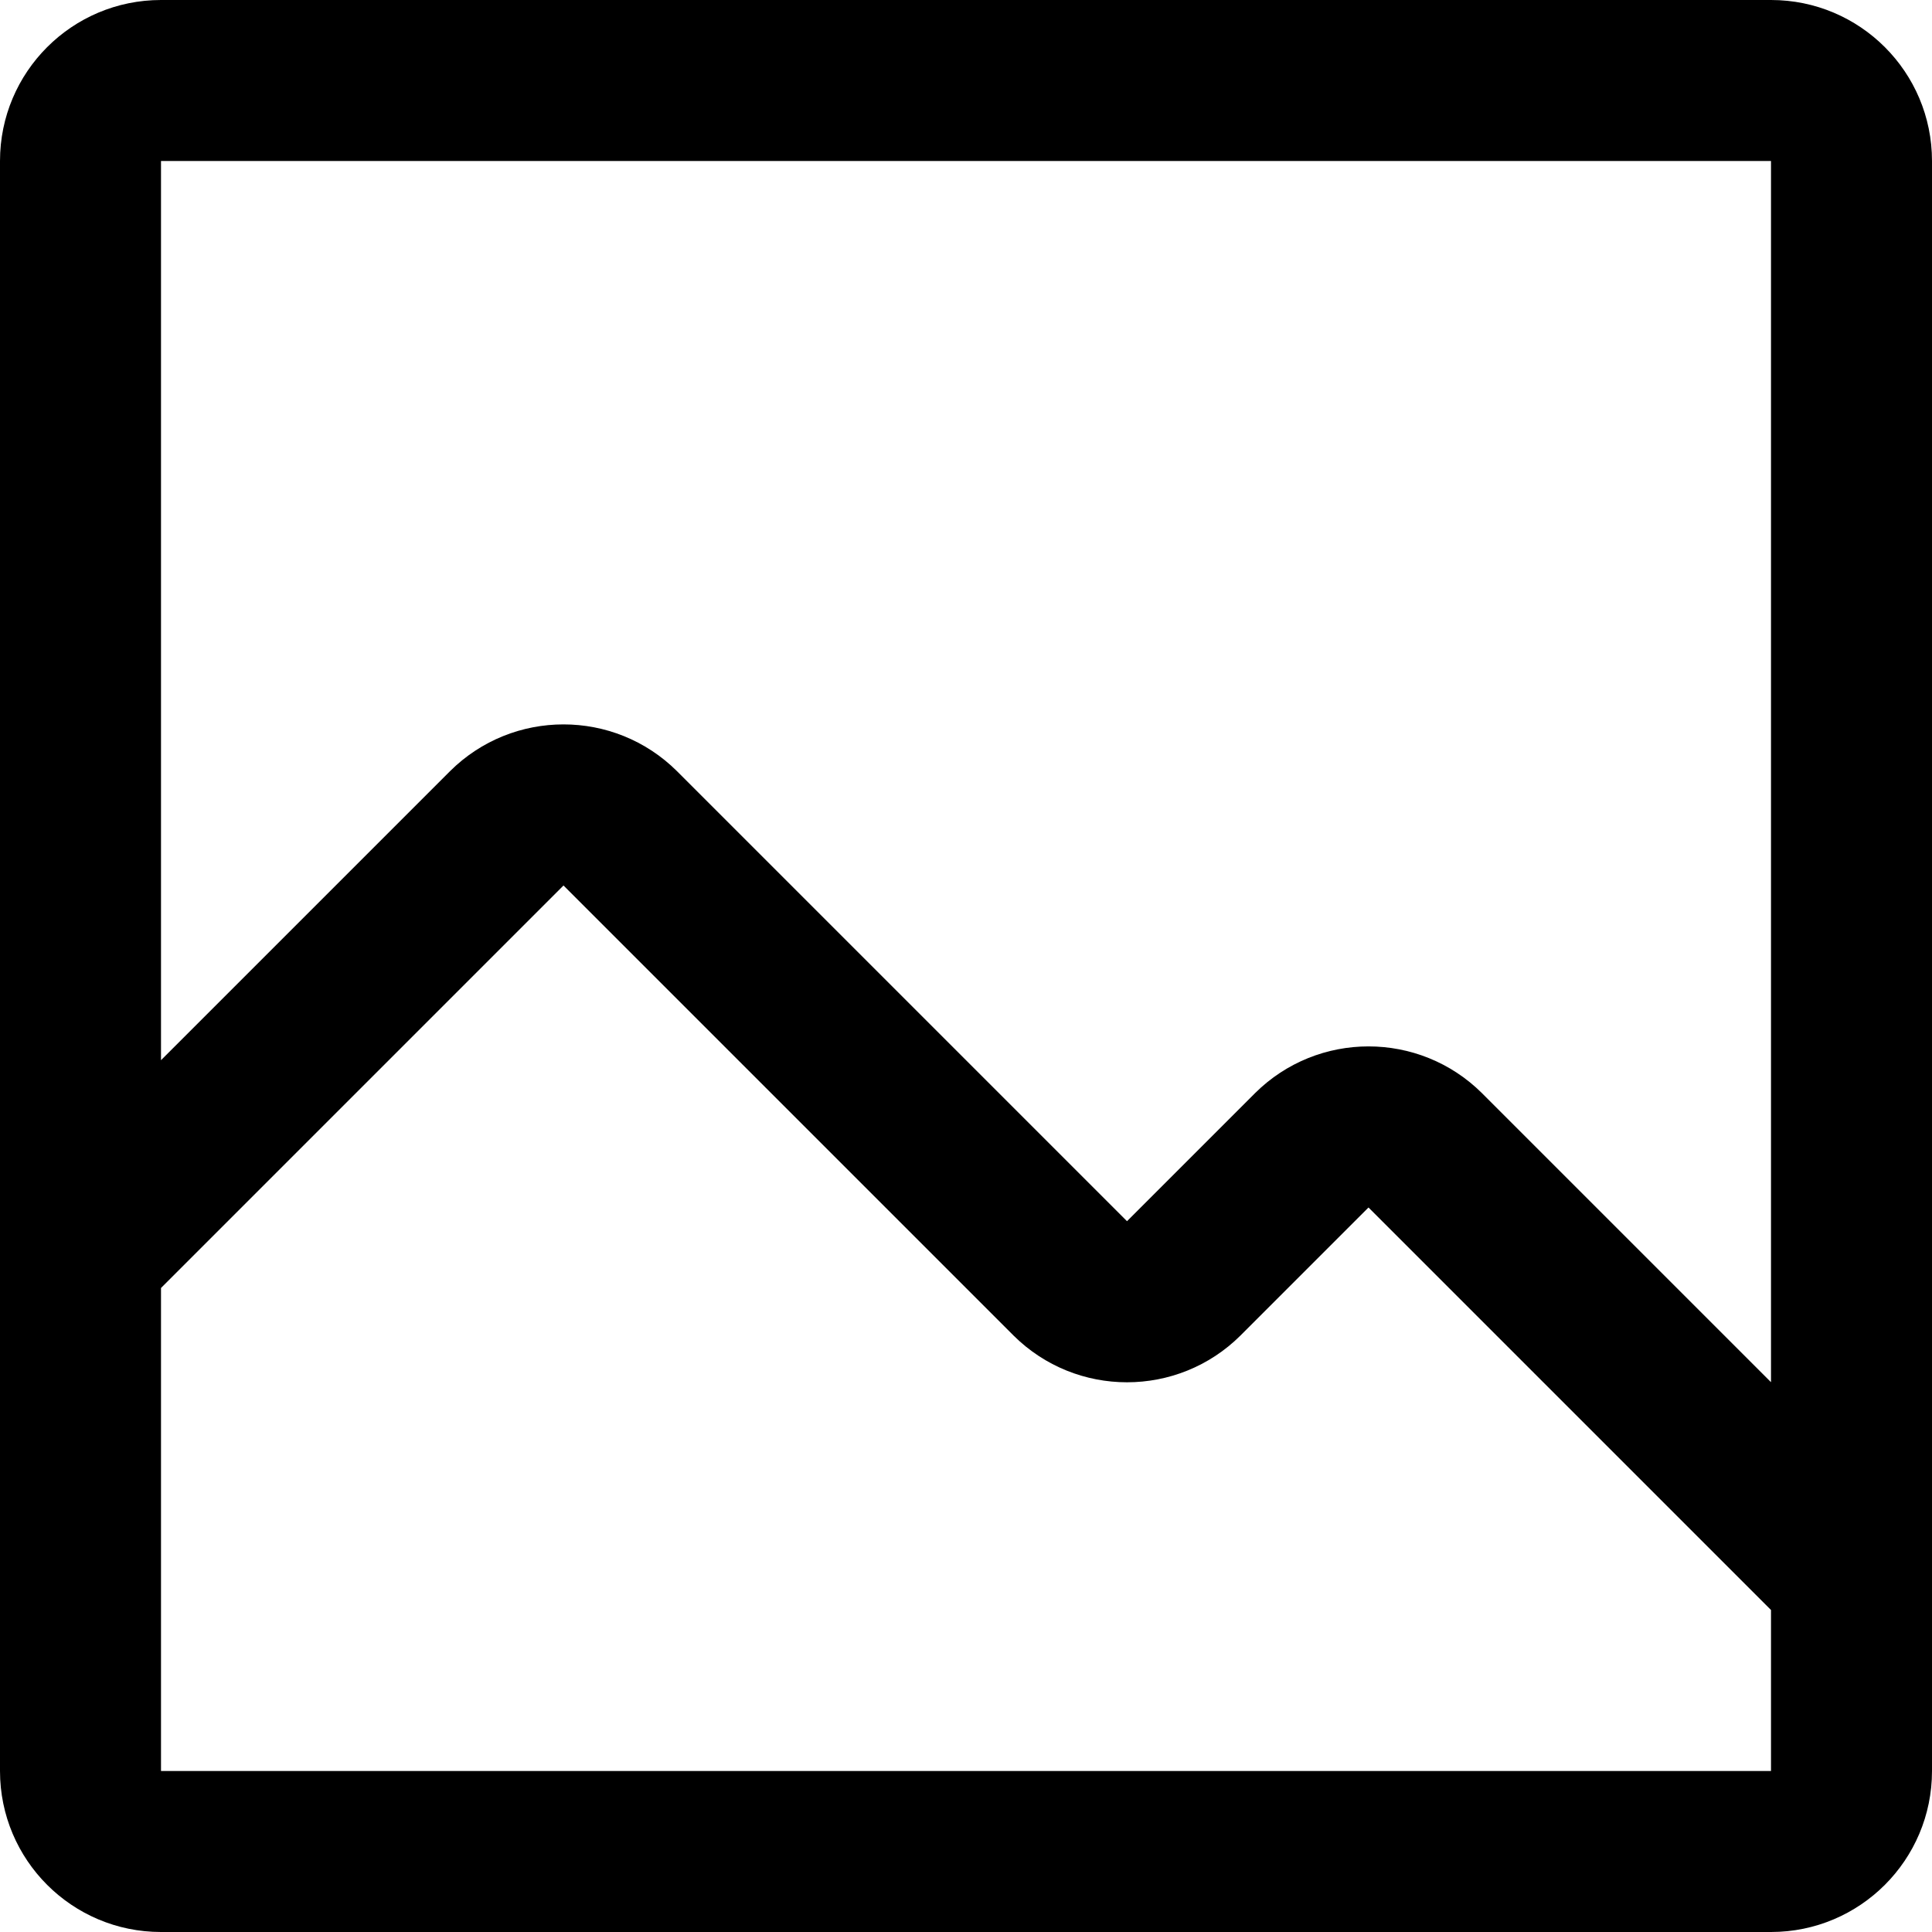 ﻿<?xml version="1.0" encoding="utf-8"?>
<svg version="1.1" xmlns:xlink="http://www.w3.org/1999/xlink" width="24px" height="24px" xmlns="http://www.w3.org/2000/svg">
  <defs>
    <pattern id="BGPattern" patternUnits="userSpaceOnUse" alignment="0 0" imageRepeat="None" />
    <mask fill="white" id="Clip3890">
      <path d="M 24 2  C 24 0.895  23.105 0  22 0  L 2 0  C 0.895 0  0 0.895  0 2  L 0 22  C 0 23.105  0.895 24  2 24  L 22 24  C 23.105 24  24 23.105  24 22  L 24 2  Z M 22 20  L 22 22  L 2 22  L 2 16  L 7 11  L 12.59 16.59  C 13.37 17.365  14.63 17.365  15.41 16.59  L 17 15  L 22 20  Z M 22 2  L 22 17.17  L 18.41 13.58  C 17.63 12.805  16.37 12.805  15.59 13.58  L 14 15.17  L 8.41 9.58  C 7.63 8.805  6.37 8.805  5.59 9.58  L 2 13.17  L 2 2  L 22 2  Z " fill-rule="evenodd" />
    </mask>
  </defs>
  <g transform="matrix(1 0 0 1 -4 -4 )">
    <path d="M 24 2  C 24 0.895  23.105 0  22 0  L 2 0  C 0.895 0  0 0.895  0 2  L 0 22  C 0 23.105  0.895 24  2 24  L 22 24  C 23.105 24  24 23.105  24 22  L 24 2  Z M 22 20  L 22 22  L 2 22  L 2 16  L 7 11  L 12.59 16.59  C 13.37 17.365  14.63 17.365  15.41 16.59  L 17 15  L 22 20  Z M 22 2  L 22 17.17  L 18.41 13.58  C 17.63 12.805  16.37 12.805  15.59 13.58  L 14 15.17  L 8.41 9.58  C 7.63 8.805  6.37 8.805  5.59 9.58  L 2 13.17  L 2 2  L 22 2  Z " fill-rule="nonzero" fill="rgba(0, 0, 0, 1)" stroke="none" transform="matrix(1 0 0 1 4 4 )" class="fill" />
    <path d="M 24 2  C 24 0.895  23.105 0  22 0  L 2 0  C 0.895 0  0 0.895  0 2  L 0 22  C 0 23.105  0.895 24  2 24  L 22 24  C 23.105 24  24 23.105  24 22  L 24 2  Z " stroke-width="0" stroke-dasharray="0" stroke="rgba(255, 255, 255, 0)" fill="none" transform="matrix(1 0 0 1 4 4 )" class="stroke" mask="url(#Clip3890)" />
    <path d="M 22 20  L 22 22  L 2 22  L 2 16  L 7 11  L 12.59 16.59  C 13.37 17.365  14.63 17.365  15.41 16.59  L 17 15  L 22 20  Z " stroke-width="0" stroke-dasharray="0" stroke="rgba(255, 255, 255, 0)" fill="none" transform="matrix(1 0 0 1 4 4 )" class="stroke" mask="url(#Clip3890)" />
    <path d="M 22 2  L 22 17.17  L 18.41 13.58  C 17.63 12.805  16.37 12.805  15.59 13.58  L 14 15.17  L 8.41 9.58  C 7.63 8.805  6.37 8.805  5.59 9.58  L 2 13.17  L 2 2  L 22 2  Z " stroke-width="0" stroke-dasharray="0" stroke="rgba(255, 255, 255, 0)" fill="none" transform="matrix(1 0 0 1 4 4 )" class="stroke" mask="url(#Clip3890)" />
  </g>
</svg>